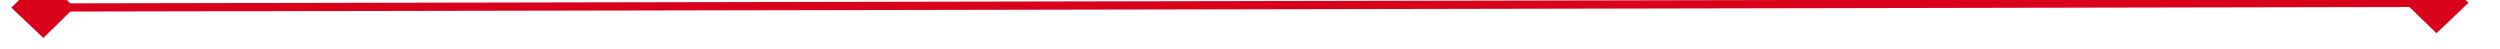 ﻿<?xml version="1.0" encoding="utf-8"?>
<svg version="1.1" xmlns:xlink="http://www.w3.org/1999/xlink" width="304px" height="6px" preserveAspectRatio="xMinYMid meet" viewBox="1782 1833  304 4" xmlns="http://www.w3.org/2000/svg">
  <g transform="matrix(0.978 -0.208 0.208 0.978 -339.255 442.2 )">
    <path d="M 1787.9 1830.8  L 1784 1834.5  L 1787.9 1838.2  L 1791.7 1834.5  L 1787.9 1830.8  Z M 2079.1 1838.2  L 2083 1834.5  L 2079.1 1830.8  L 2075.3 1834.5  L 2079.1 1838.2  Z " fill-rule="nonzero" fill="#d9001b" stroke="none" transform="matrix(0.978 0.206 -0.206 0.978 420.257 -359.562 )" />
    <path d="M 1785 1834.5  L 2082 1834.5  " stroke-width="1" stroke="#d9001b" fill="none" transform="matrix(0.978 0.206 -0.206 0.978 420.257 -359.562 )" />
  </g>
</svg>